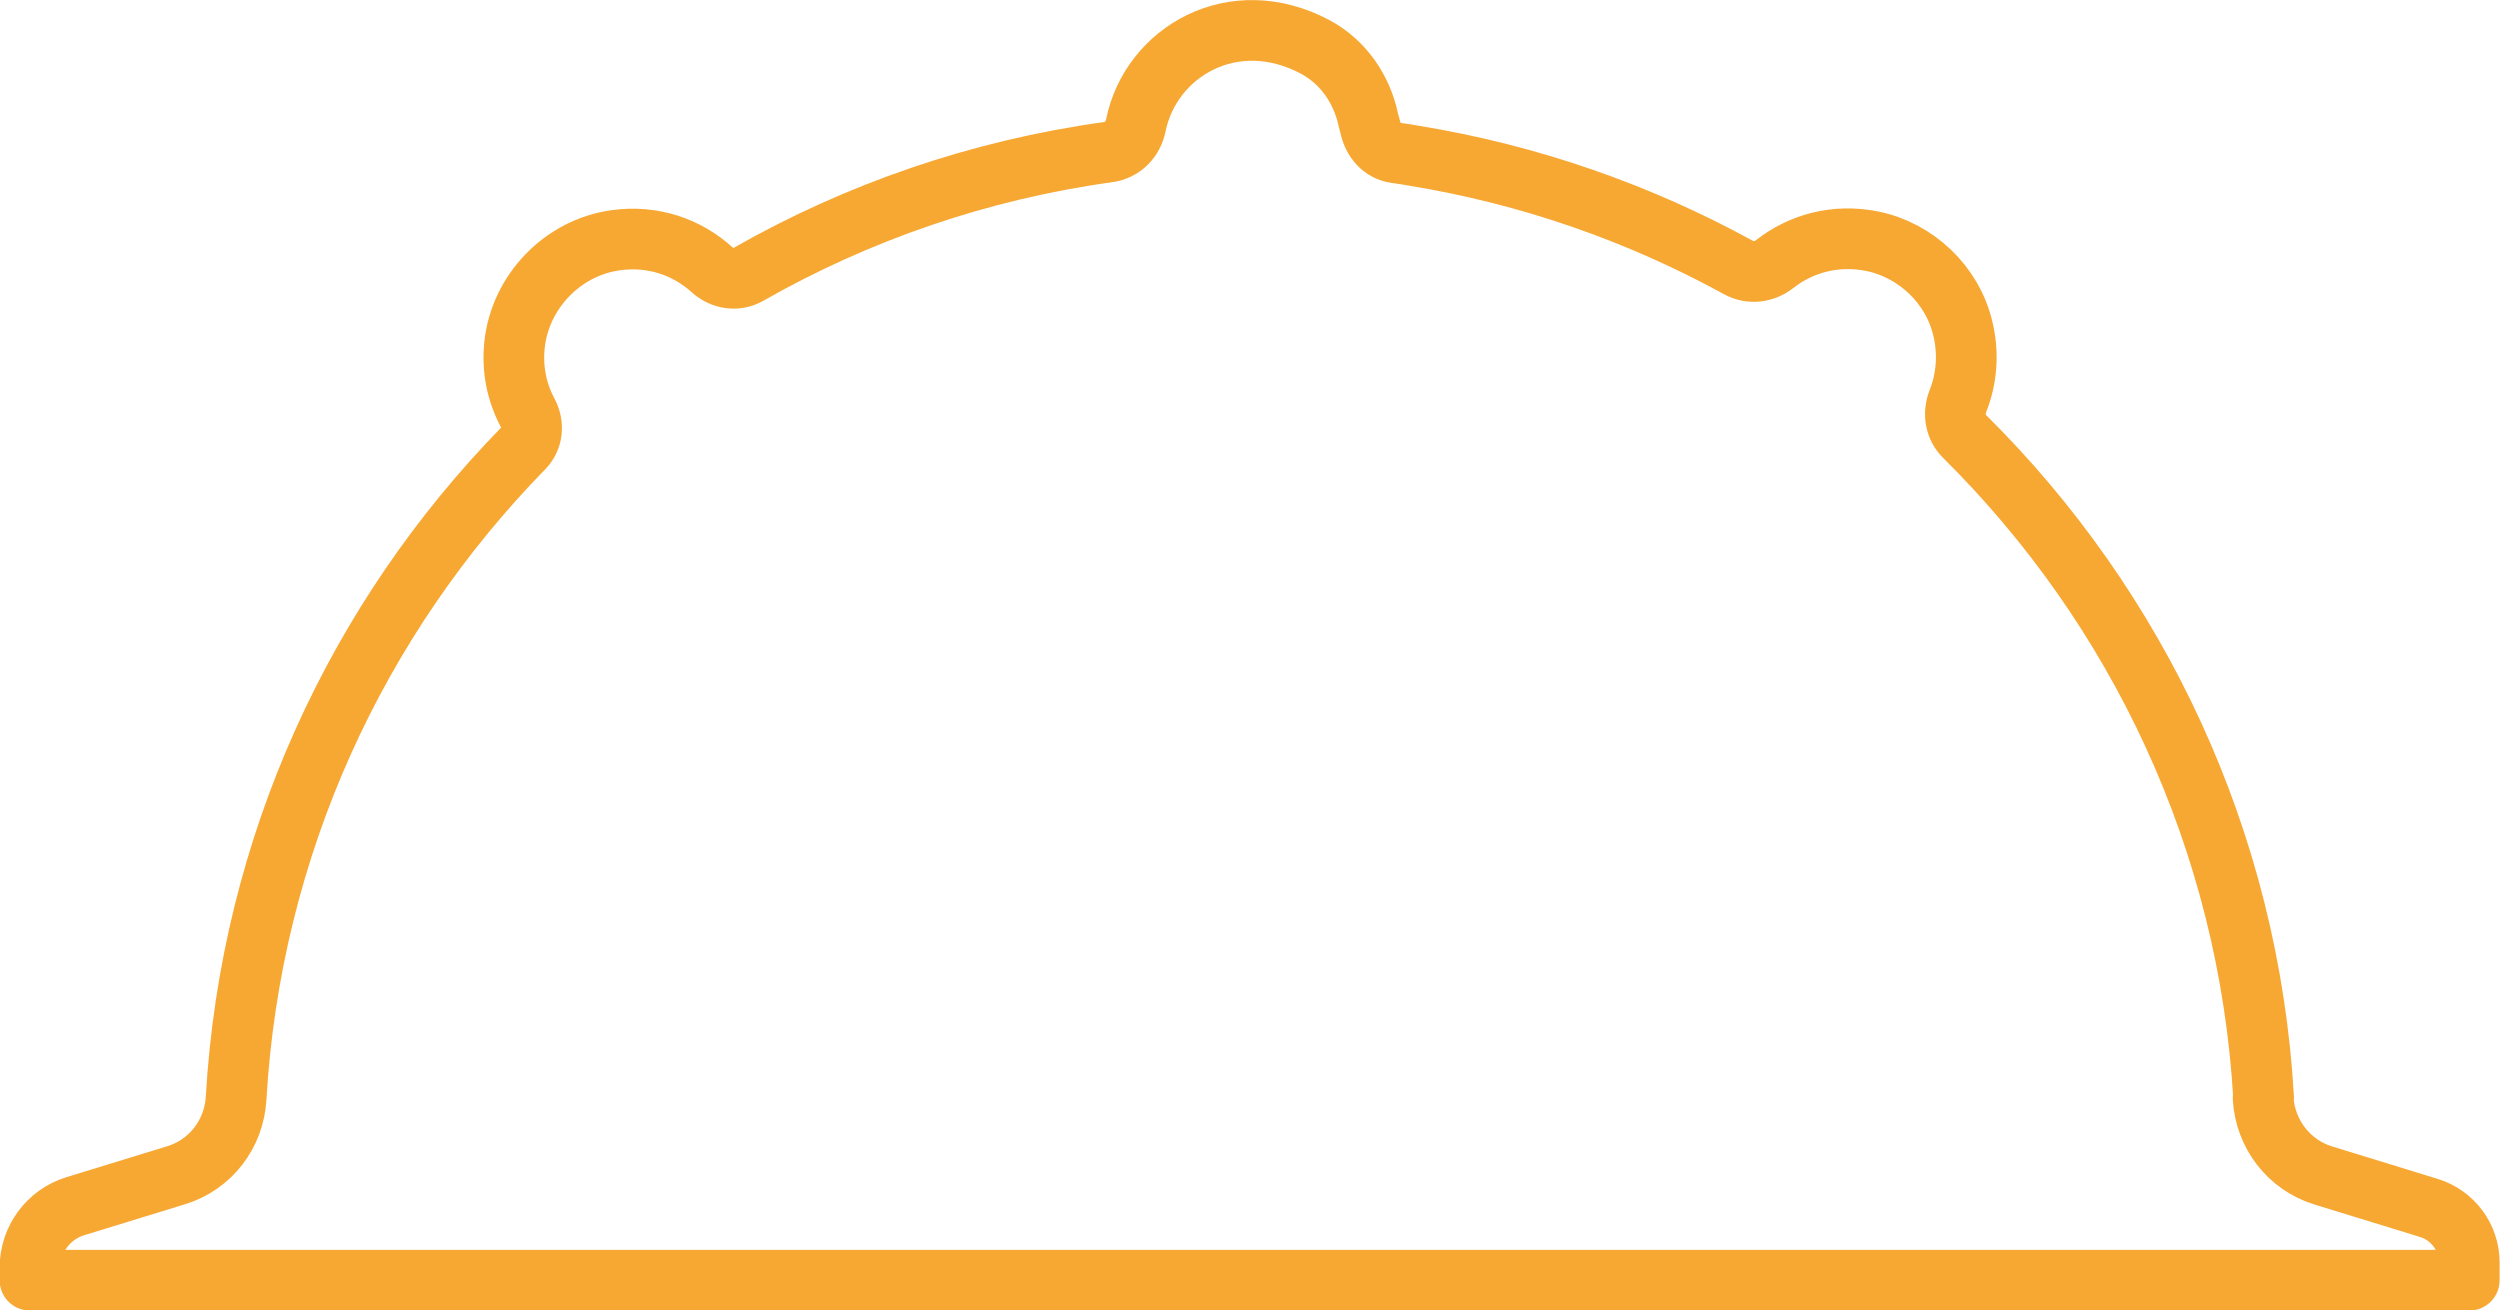 <?xml version="1.0" encoding="UTF-8"?>
<svg id="Layer_2" data-name="Layer 2" xmlns="http://www.w3.org/2000/svg" viewBox="0 0 97.62 51.16">
  <defs>
    <style>
      .cls-1 {
        fill: none;
        stroke: #f7a833;
        stroke-linecap: round;
        stroke-linejoin: round;
        stroke-width: 2.37px;
      }
    </style>
  </defs>
  <g id="Camada_2" data-name="Camada 2">
    <path class="cls-1" d="m88.39,42.87c-.58-10.08-4.94-19.15-11.67-25.82-.37-.36-.46-.9-.27-1.38.34-.86.44-1.84.19-2.86-.41-1.7-1.82-3.04-3.53-3.39-1.44-.29-2.79.09-3.81.89-.41.32-.95.39-1.41.14-3.88-2.13-8.15-3.63-12.68-4.37-.23-.04-.46-.08-.7-.11-.54-.07-.9-.5-1.01-1.03-.02-.09-.05-.17-.07-.26-.25-1.19-.97-2.25-2.06-2.84-3.21-1.72-6.44.19-7.02,3.06-.11.55-.53.97-1.08,1.04-5.05.7-9.79,2.35-14.04,4.77-.47.27-1.03.18-1.43-.18-.97-.88-2.3-1.35-3.75-1.15-2.08.28-3.75,2.02-3.96,4.1-.1.96.1,1.87.52,2.65.24.46.19,1-.17,1.37-6.48,6.63-10.65,15.52-11.22,25.38-.08,1.4-1,2.6-2.34,3.01l-3.94,1.21c-1.05.32-1.77,1.3-1.77,2.4v.49h95.25v-.69c0-.98-.64-1.84-1.57-2.13l-4.13-1.27c-1.34-.41-2.27-1.62-2.35-3.02Z"/>
  </g>
</svg>